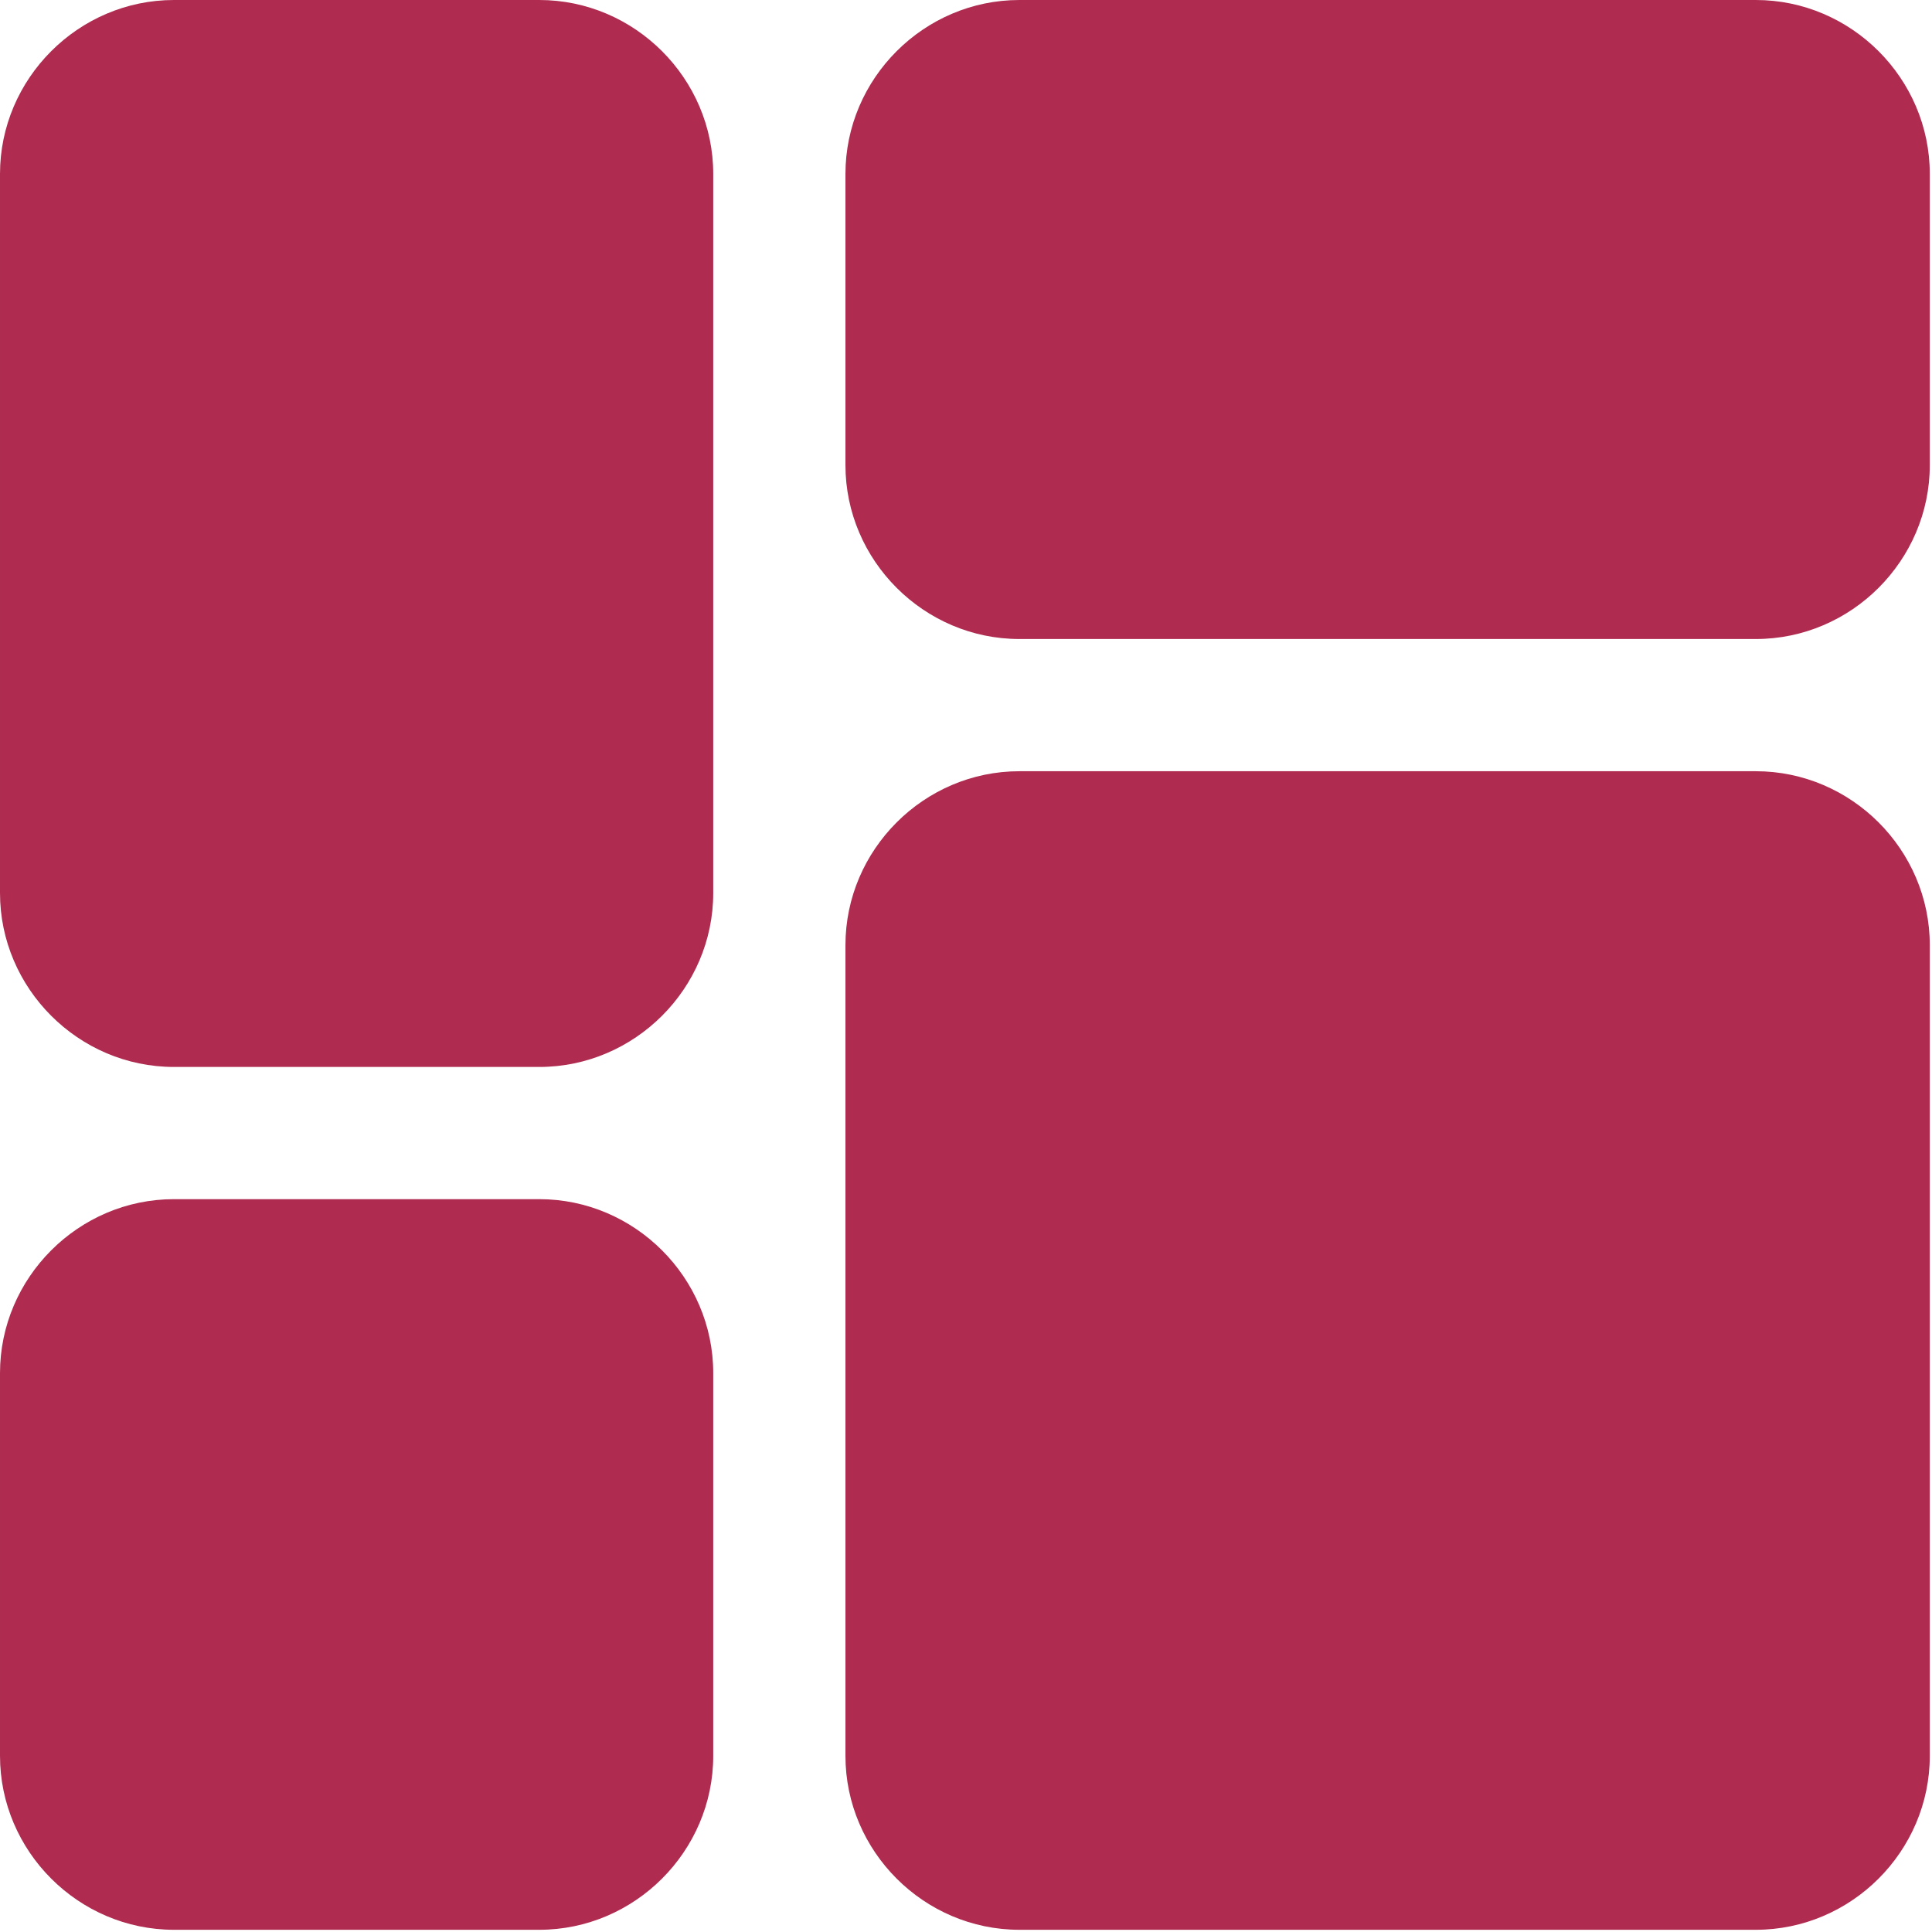 <?xml version="1.0" encoding="UTF-8" standalone="no"?><!DOCTYPE svg PUBLIC "-//W3C//DTD SVG 1.1//EN" "http://www.w3.org/Graphics/SVG/1.1/DTD/svg11.dtd"><svg width="100%" height="100%" viewBox="0 0 146 146" version="1.1" xmlns="http://www.w3.org/2000/svg" xmlns:xlink="http://www.w3.org/1999/xlink" xml:space="preserve" xmlns:serif="http://www.serif.com/" style="fill-rule:evenodd;clip-rule:evenodd;stroke-linejoin:round;stroke-miterlimit:2;"><g><path d="M53.899,13.146l-0,54.337c-0,7.212 -5.935,13.146 -13.146,13.146l-27.607,0c-7.212,0 -13.146,-5.934 -13.146,-13.146l0,-54.337c0,-7.212 5.934,-13.146 13.146,-13.146l27.607,0c7.211,0 13.146,5.934 13.146,13.146Zm-13.146,77.474l-27.607,-0c-7.212,-0 -13.146,5.934 -13.146,13.146l0,28.921c0,7.212 5.934,13.146 13.146,13.146l27.607,0c7.211,0 13.146,-5.934 13.146,-13.146l-0,-28.921c-0,-7.212 -5.935,-13.146 -13.146,-13.146Zm91.934,-32.339l-55.651,-0c-7.212,-0 -13.146,5.934 -13.146,13.146l-0,61.26c-0,7.212 5.934,13.146 13.146,13.146l55.651,0c7.212,0 13.146,-5.934 13.146,-13.146l0,-61.26c0,-7.212 -5.934,-13.146 -13.146,-13.146Zm0,-58.281l-55.651,-0c-7.212,-0 -13.146,5.934 -13.146,13.146l-0,21.998c-0,7.211 5.934,13.146 13.146,13.146l55.651,-0c7.212,-0 13.146,-5.935 13.146,-13.146l0,-21.998c0,-7.212 -5.934,-13.146 -13.146,-13.146Z" style="fill:#af2b50;fill-rule:nonzero;"/></g></svg>